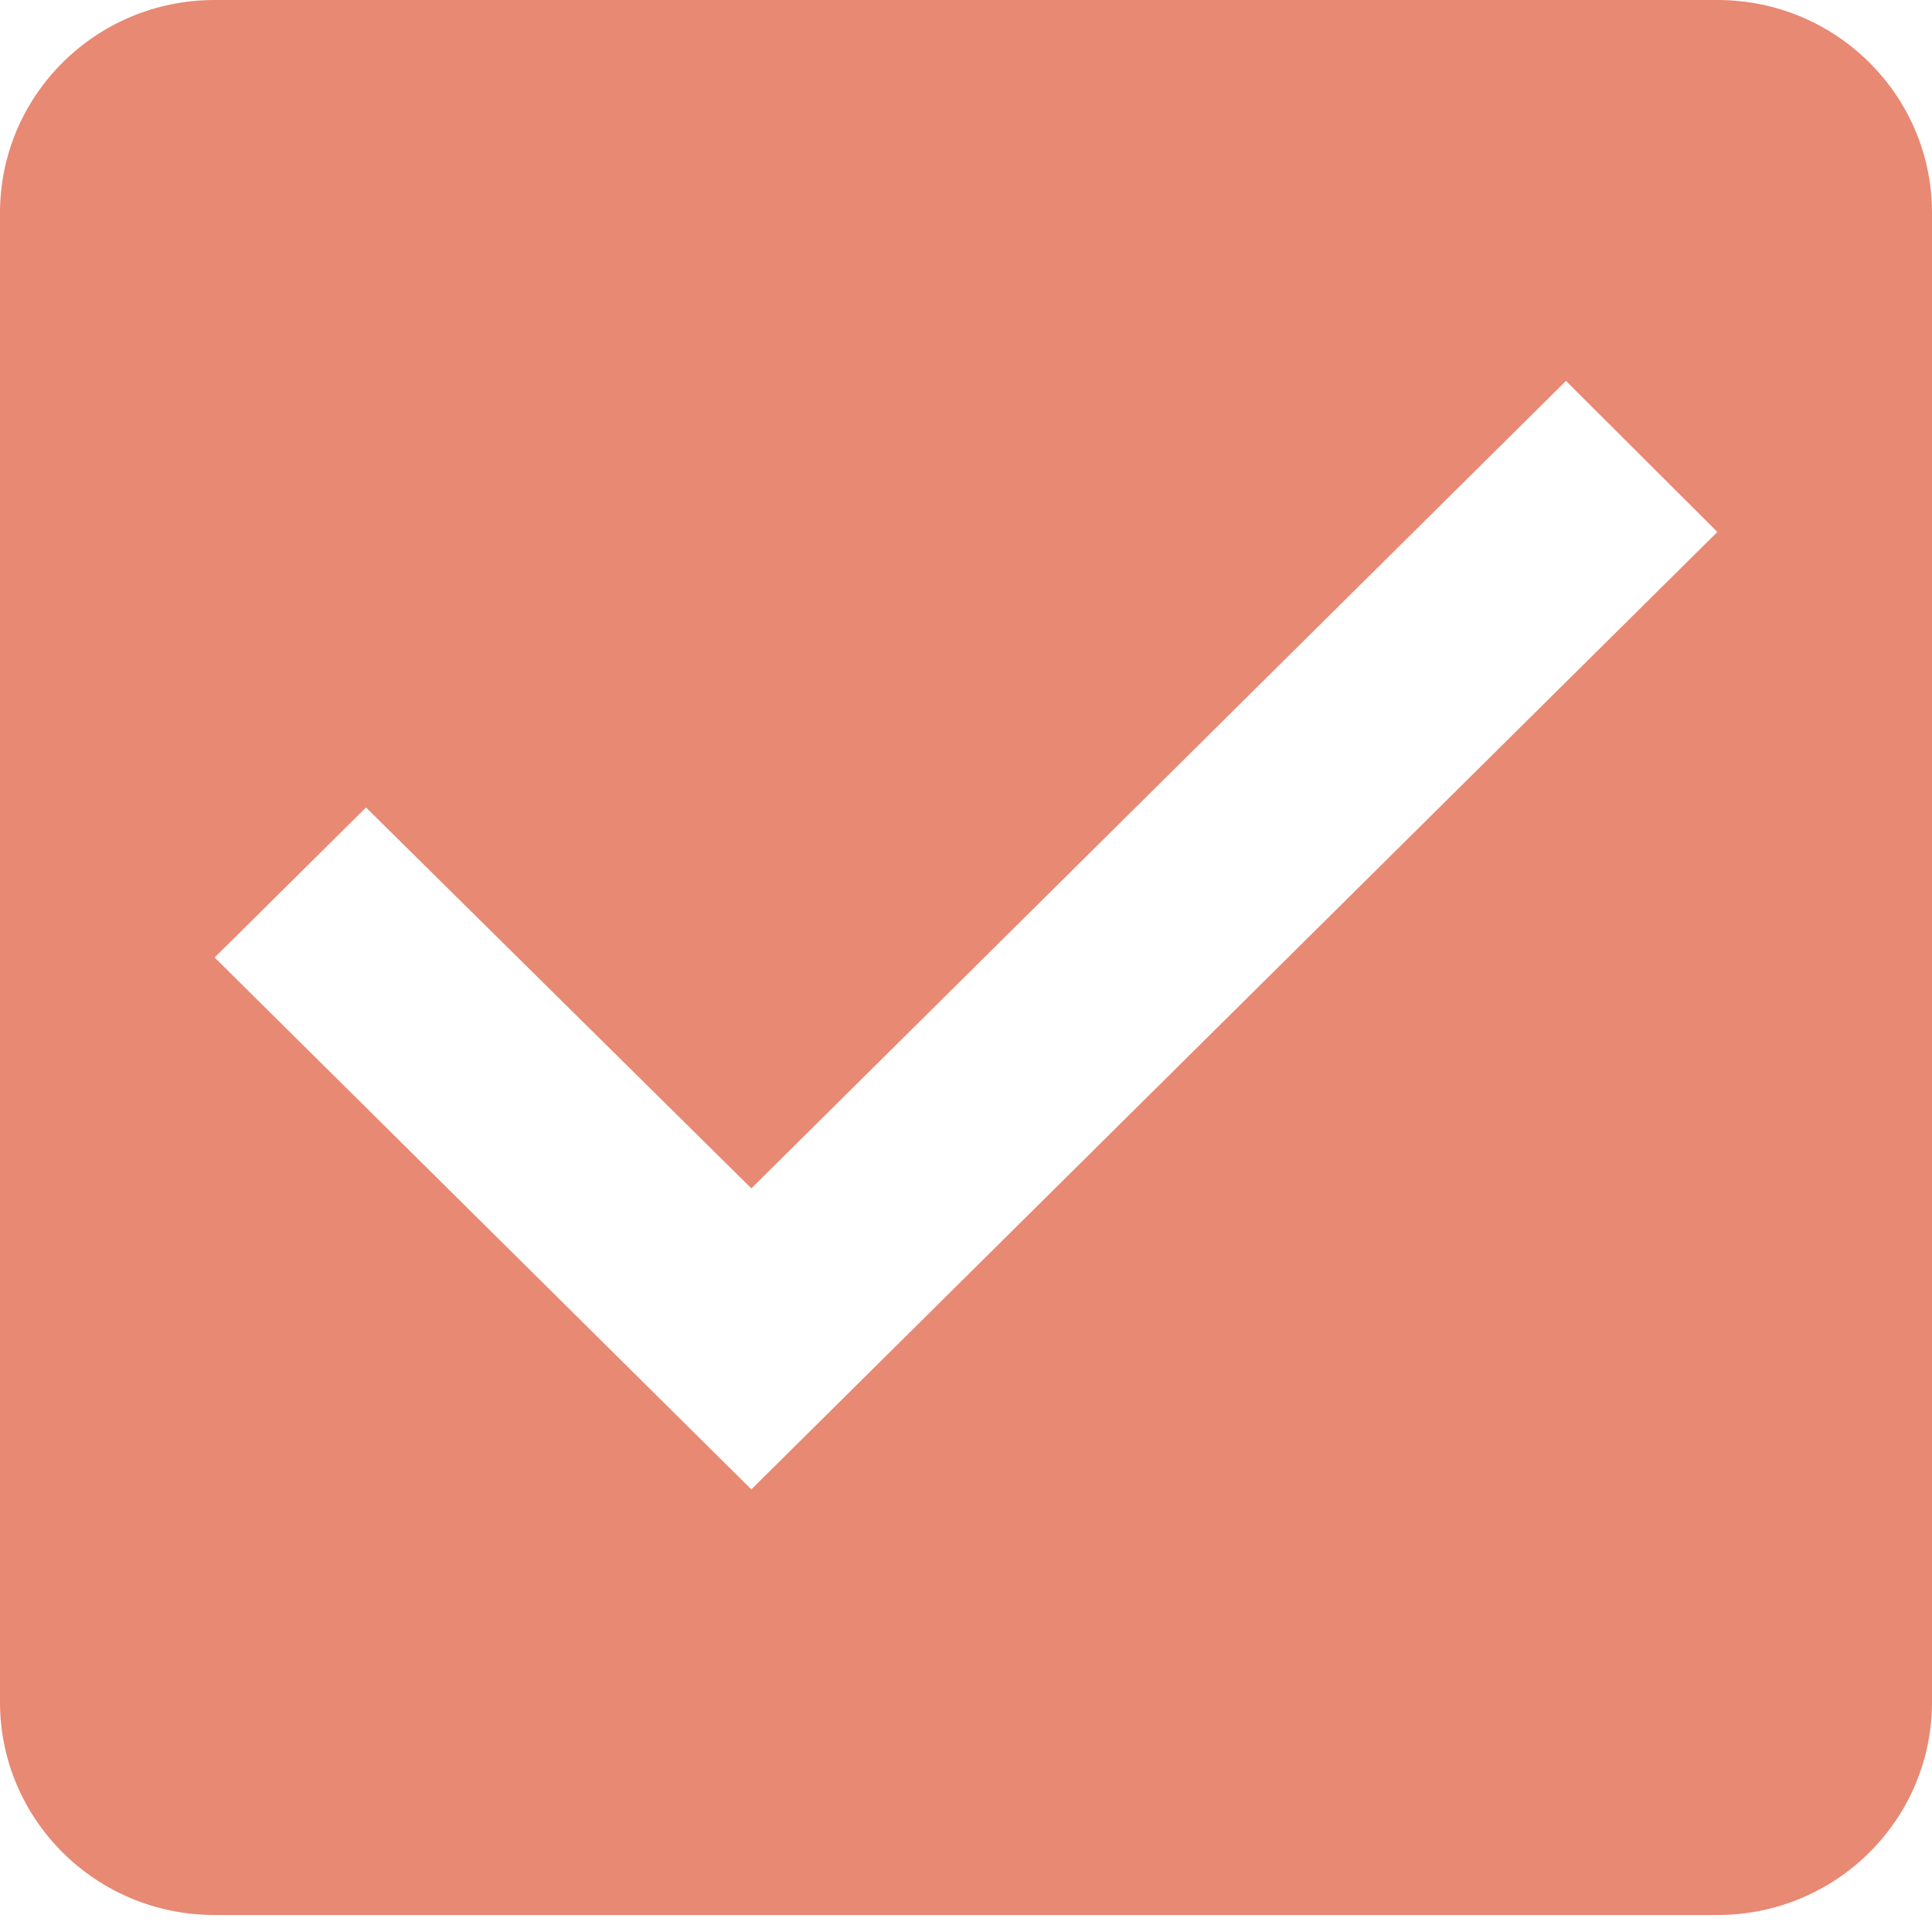 <svg width="20" height="20" viewBox="0 0 20 20" fill="none" xmlns="http://www.w3.org/2000/svg">
<path d="M17.778 0H2.222C0.989 0 0 0.991 0 2.203V17.621C0 18.833 0.989 19.824 2.222 19.824H17.778C19.011 19.824 20 18.833 20 17.621V2.203C20 0.991 19.011 0 17.778 0ZM7.778 15.418L2.222 9.912L3.789 8.359L7.778 12.302L16.211 3.943L17.778 5.507L7.778 15.418Z" fill="#E88973"/>
</svg>

